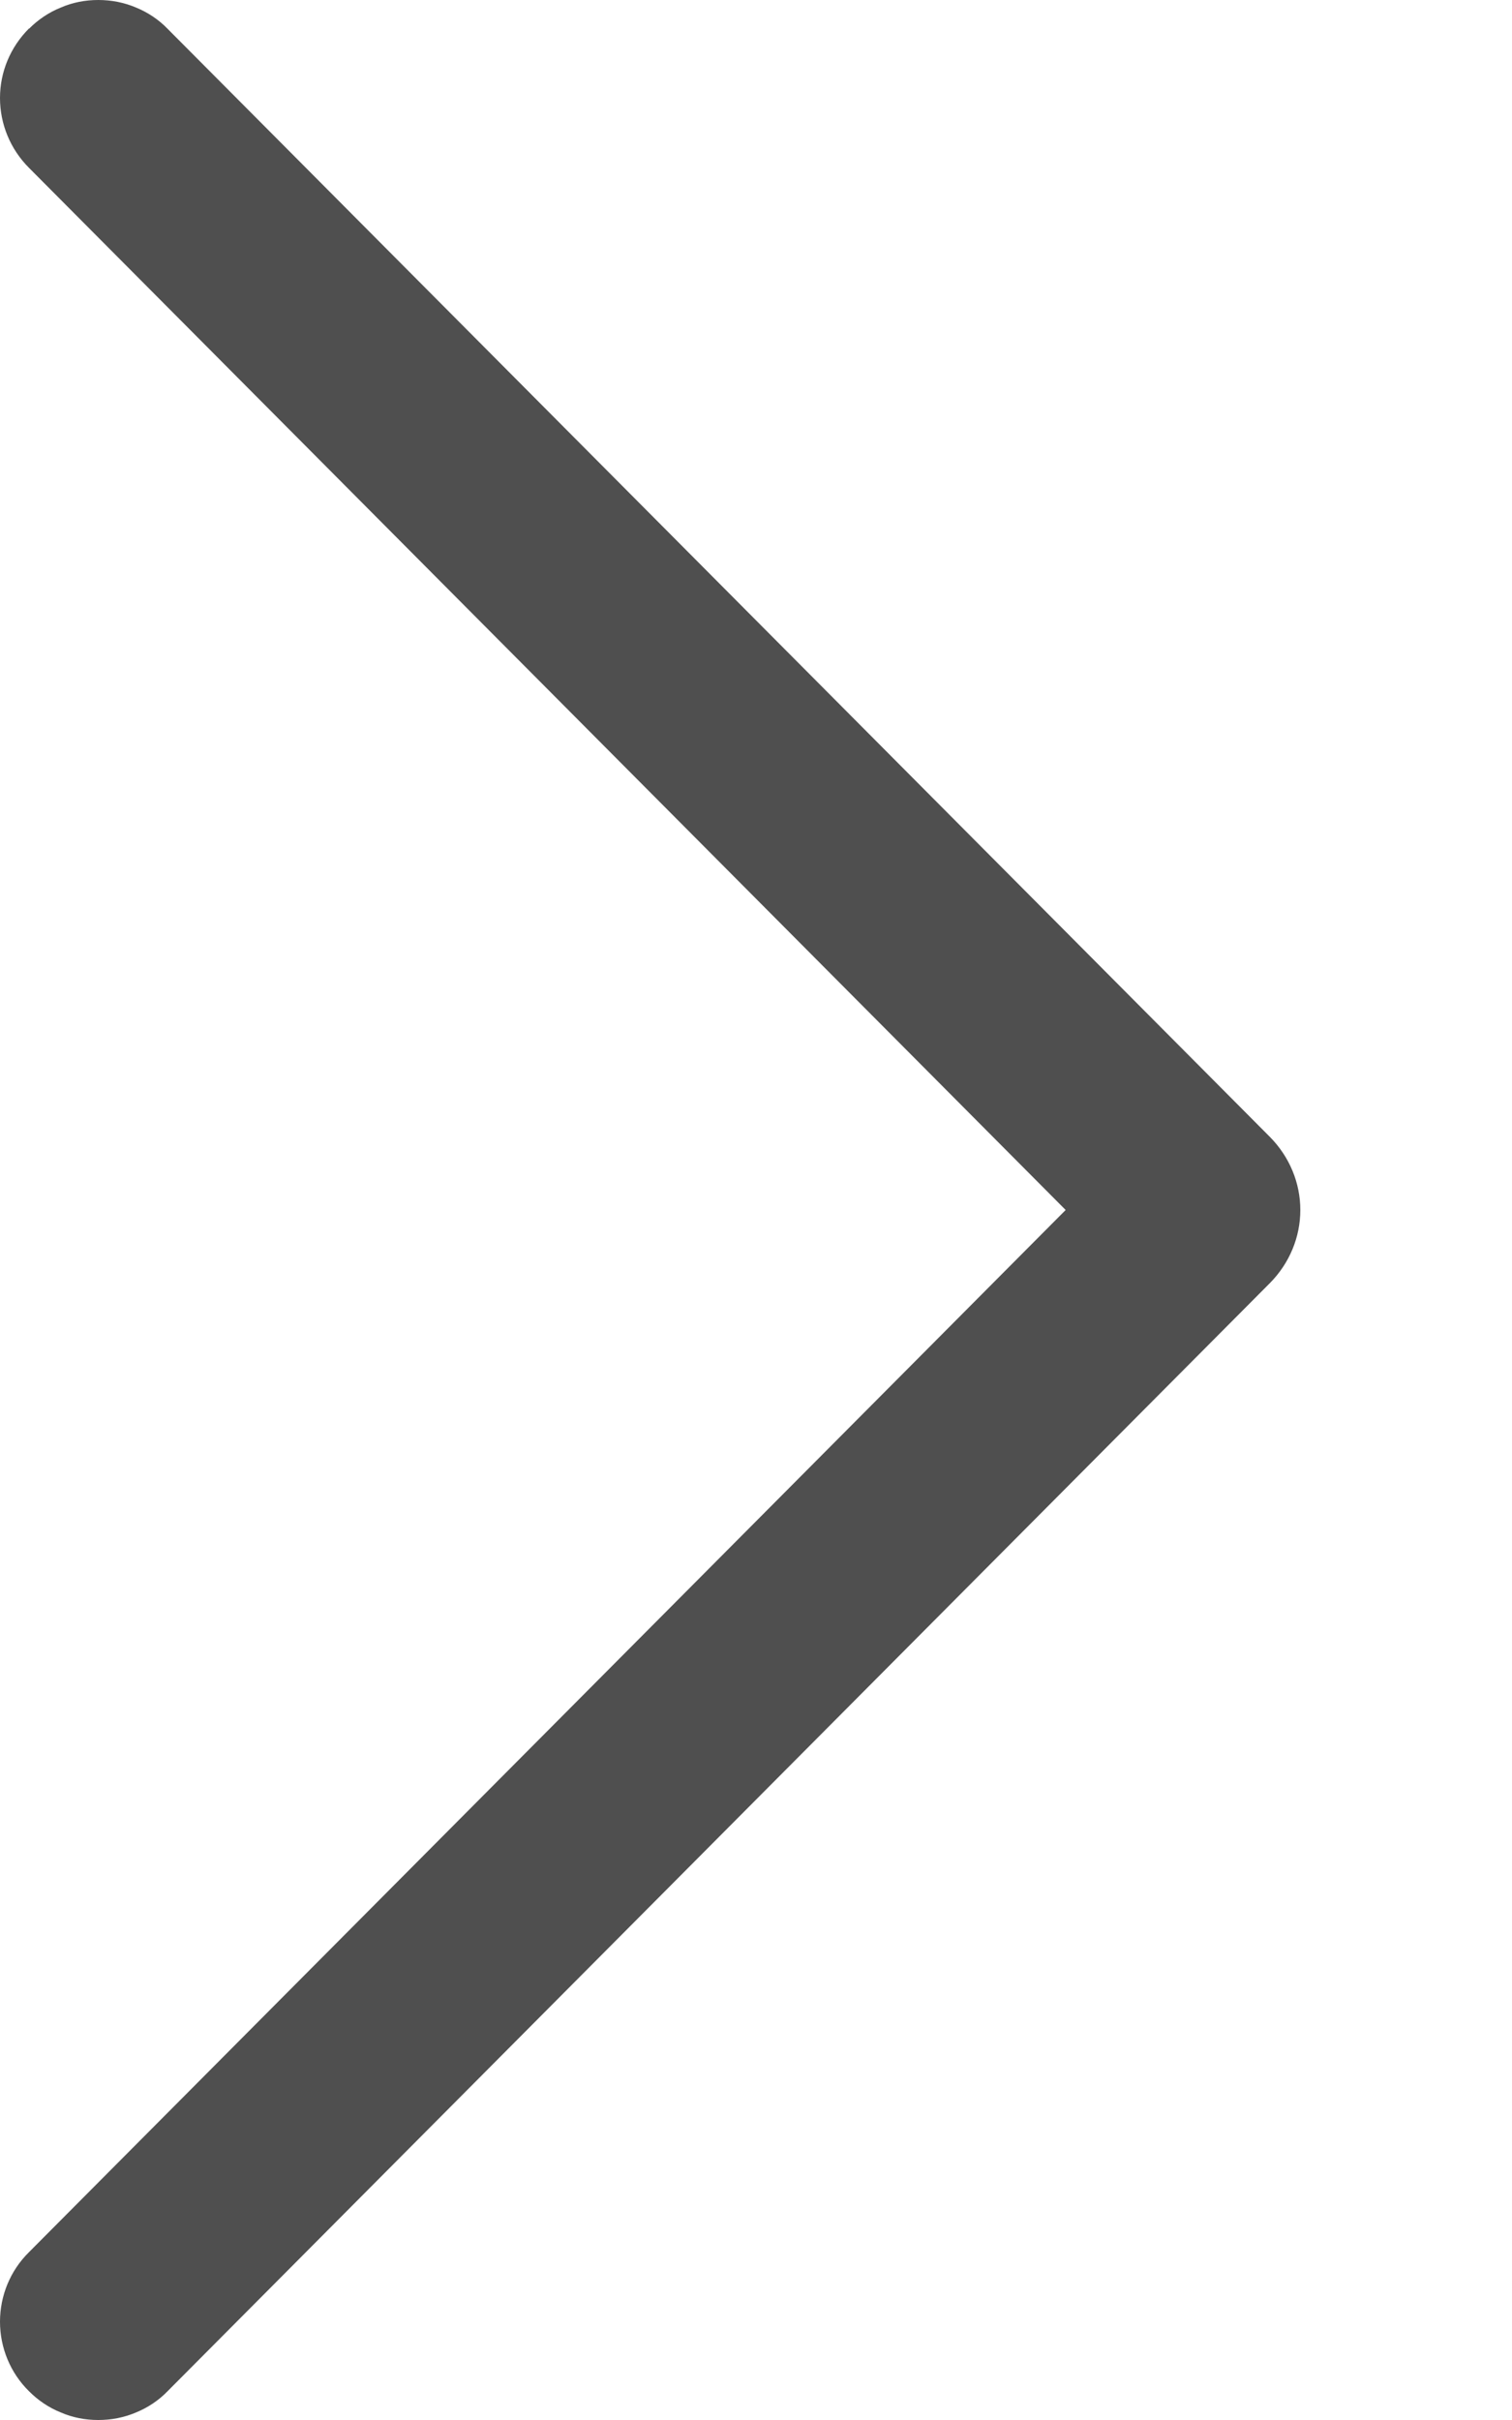 <svg width="5" height="8" viewBox="0 0 5 8" fill="none" xmlns="http://www.w3.org/2000/svg">
<path d="M0.096 0.094C0.034 0.156 0 0.238 0 0.324C0 0.41 0.034 0.493 0.096 0.555L3.524 4L0.096 7.445C0.034 7.506 0 7.589 0 7.675C0 7.761 0.034 7.844 0.096 7.905C0.126 7.935 0.161 7.959 0.201 7.975C0.24 7.992 0.282 8 0.325 8C0.368 8 0.41 7.992 0.45 7.975C0.489 7.959 0.525 7.935 0.554 7.905L4.2 4.241C4.264 4.176 4.3 4.09 4.3 4C4.3 3.91 4.264 3.824 4.2 3.759L0.554 0.095C0.525 0.065 0.489 0.041 0.45 0.025C0.41 0.008 0.368 0 0.325 0C0.282 0 0.24 0.008 0.201 0.025C0.161 0.041 0.126 0.065 0.096 0.095V0.094Z" fill="#4F4F4F"/>
</svg>
